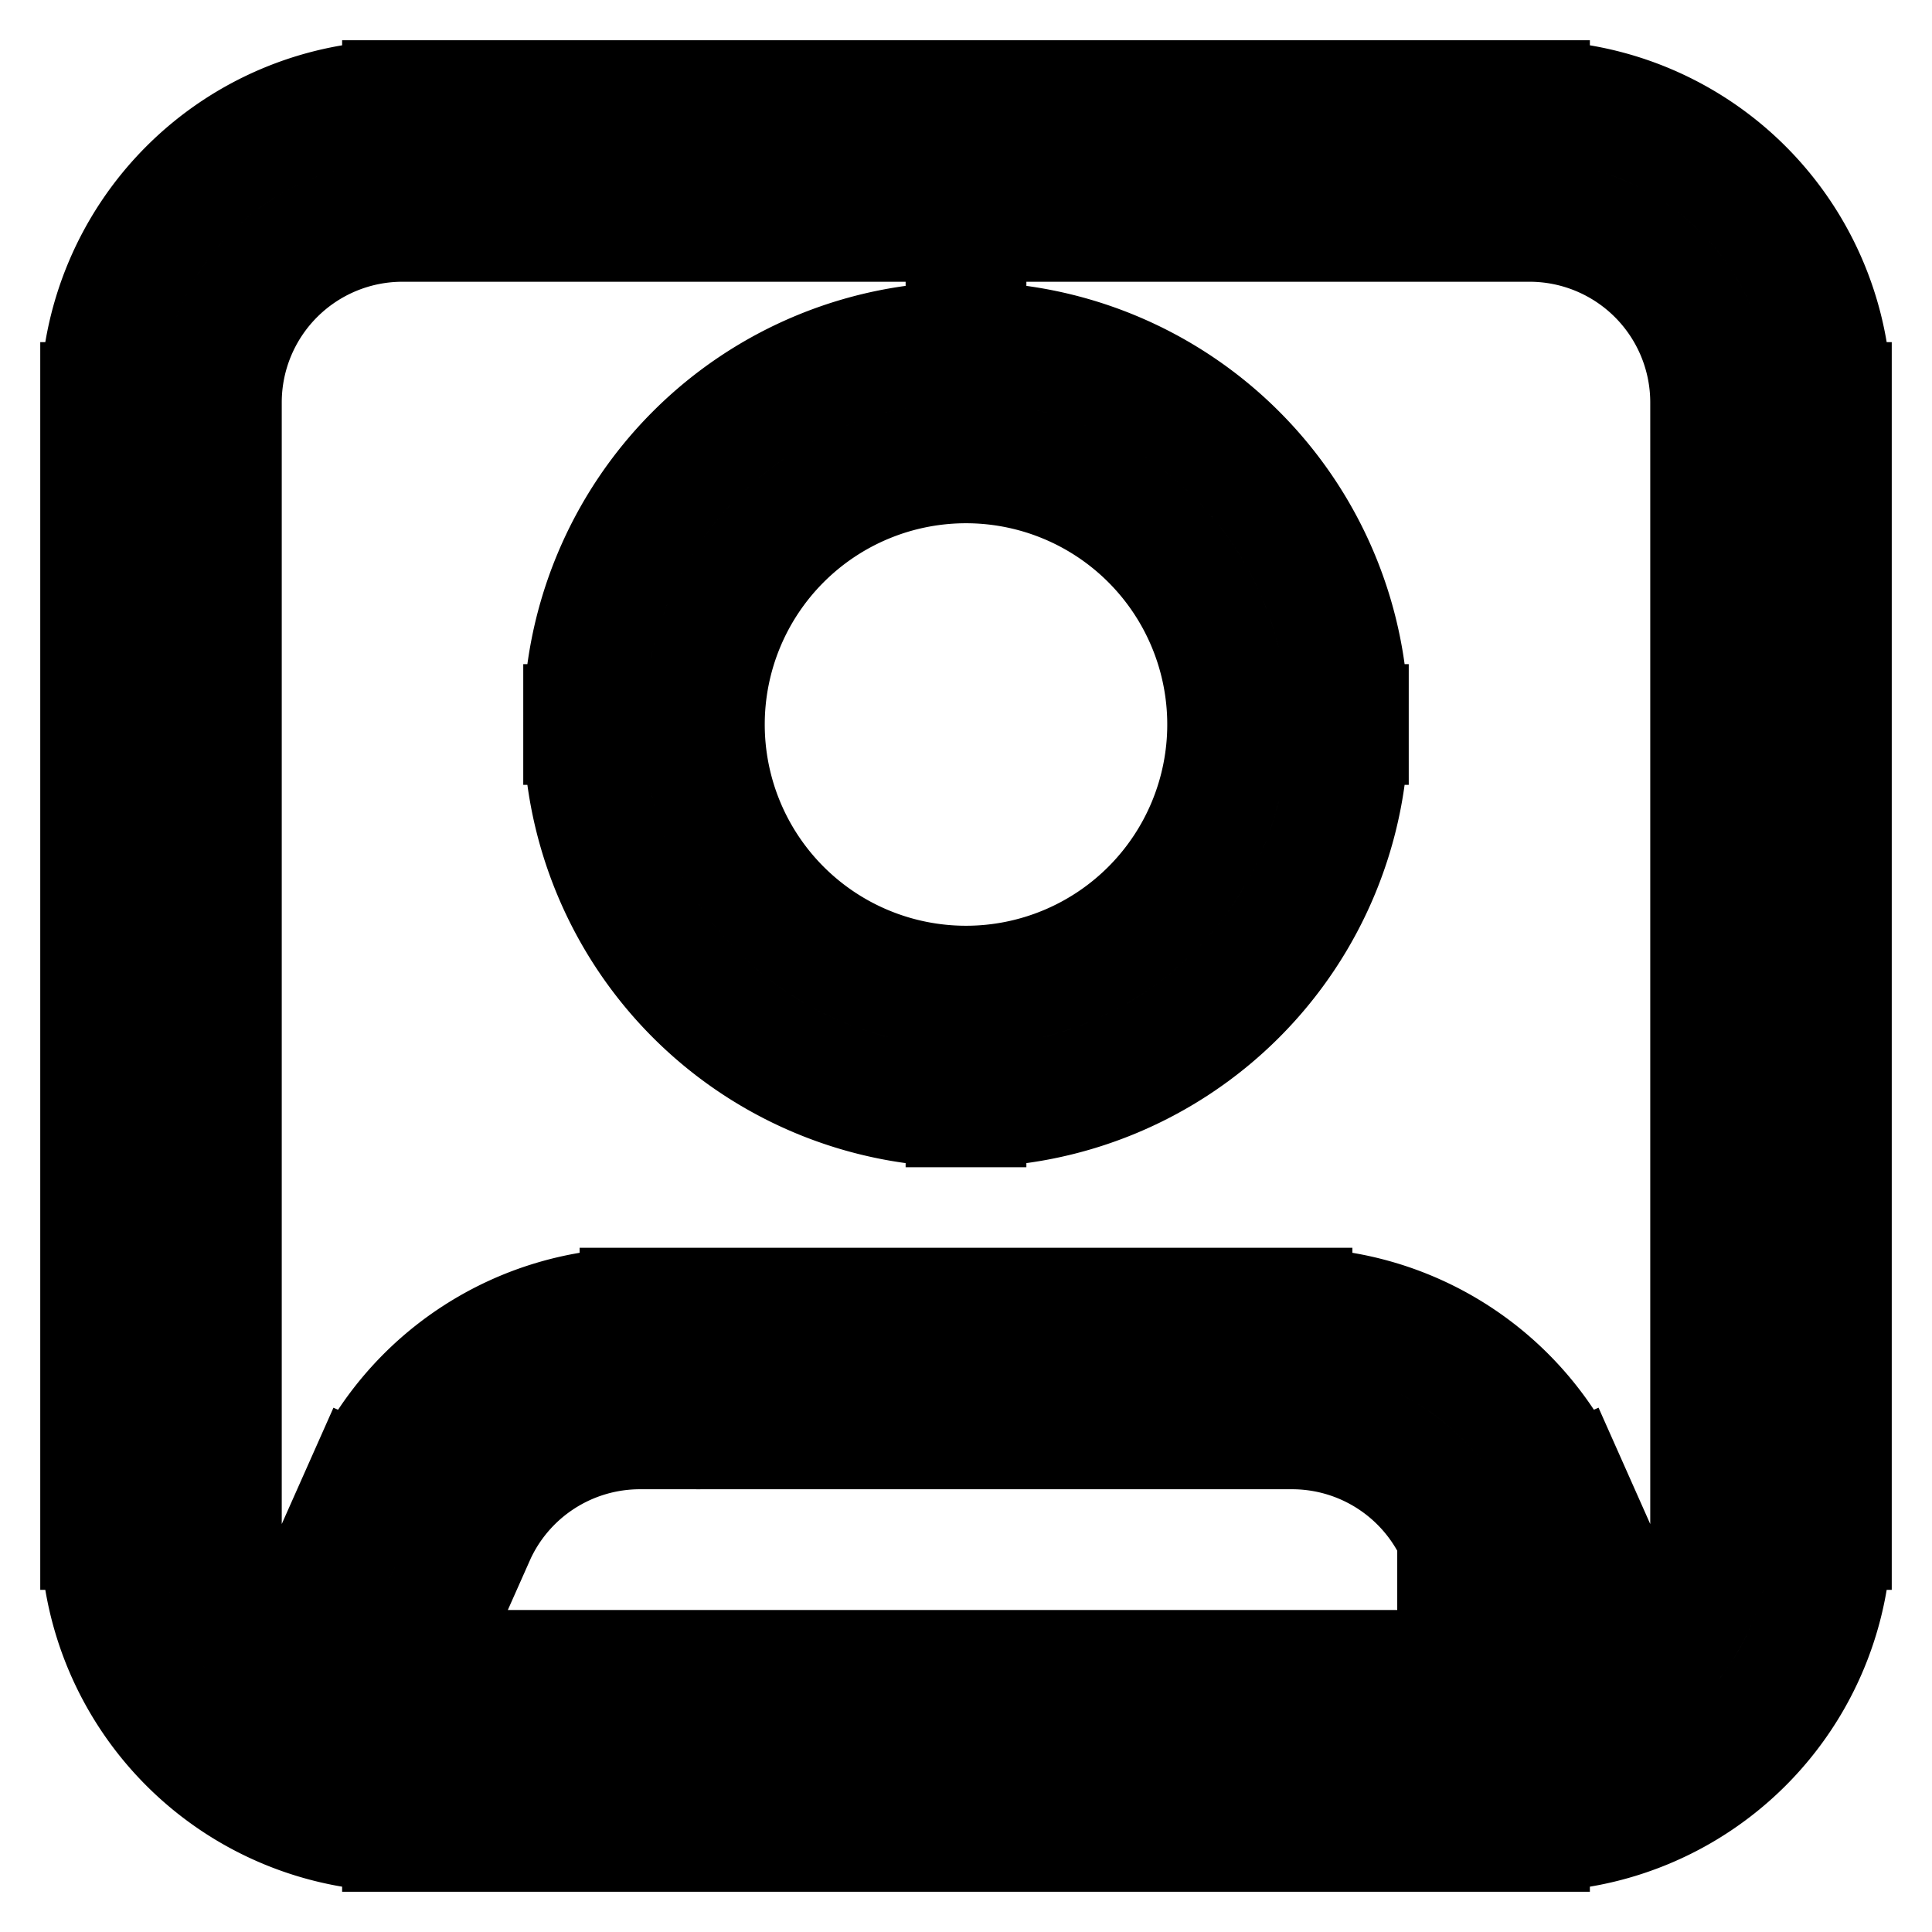 <svg xmlns="http://www.w3.org/2000/svg" fill="none" viewBox="0 0 24 24" stroke-width="1.5" stroke="currentColor" aria-hidden="true" data-slot="icon">
  <path d="M20 21.5v.75a.75.75 0 0 0 .685-1.055L20 21.5Zm-16 0-.685-.305A.75.75 0 0 0 4 22.25v-.75Zm14.792-2.718-.686.304.686-.304Zm-13.584 0 .686.304-.686-.304ZM5 2.75h14v-1.5H5v1.5ZM21.25 5v14h1.5V5h-1.5ZM19 21.25H5v1.5h14v-1.5ZM2.75 19V5h-1.5v14h1.5ZM5 21.25A2.25 2.25 0 0 1 2.75 19h-1.5A3.75 3.75 0 0 0 5 22.75v-1.5ZM21.25 19A2.25 2.25 0 0 1 19 21.25v1.5A3.75 3.75 0 0 0 22.75 19h-1.5ZM19 2.75A2.25 2.25 0 0 1 21.25 5h1.5A3.75 3.75 0 0 0 19 1.25v1.5ZM5 1.25A3.75 3.75 0 0 0 1.25 5h1.5A2.25 2.25 0 0 1 5 2.75v-1.5Zm2.95 16.5h8.1v-1.5h-8.1v1.5Zm10.157 1.336 1.208 2.719 1.37-.61-1.208-2.718-1.37.61ZM20 20.75H4v1.5h16v-1.5ZM4.685 21.805l1.209-2.719-1.371-.609-1.208 2.718 1.37.61ZM16.05 17.75c.89 0 1.695.524 2.056 1.336l1.371-.609a3.75 3.75 0 0 0-3.427-2.227v1.5Zm-8.1-1.5a3.75 3.75 0 0 0-3.427 2.227l1.37.61A2.25 2.25 0 0 1 7.95 17.75v-1.5ZM15.25 9A3.25 3.25 0 0 1 12 12.25v1.5A4.75 4.75 0 0 0 16.75 9h-1.5ZM12 12.25A3.25 3.25 0 0 1 8.75 9h-1.5A4.75 4.75 0 0 0 12 13.75v-1.5ZM8.75 9A3.25 3.25 0 0 1 12 5.75v-1.5A4.75 4.75 0 0 0 7.25 9h1.5ZM12 5.75A3.25 3.25 0 0 1 15.25 9h1.5A4.75 4.75 0 0 0 12 4.25v1.5Z"/>
</svg>
